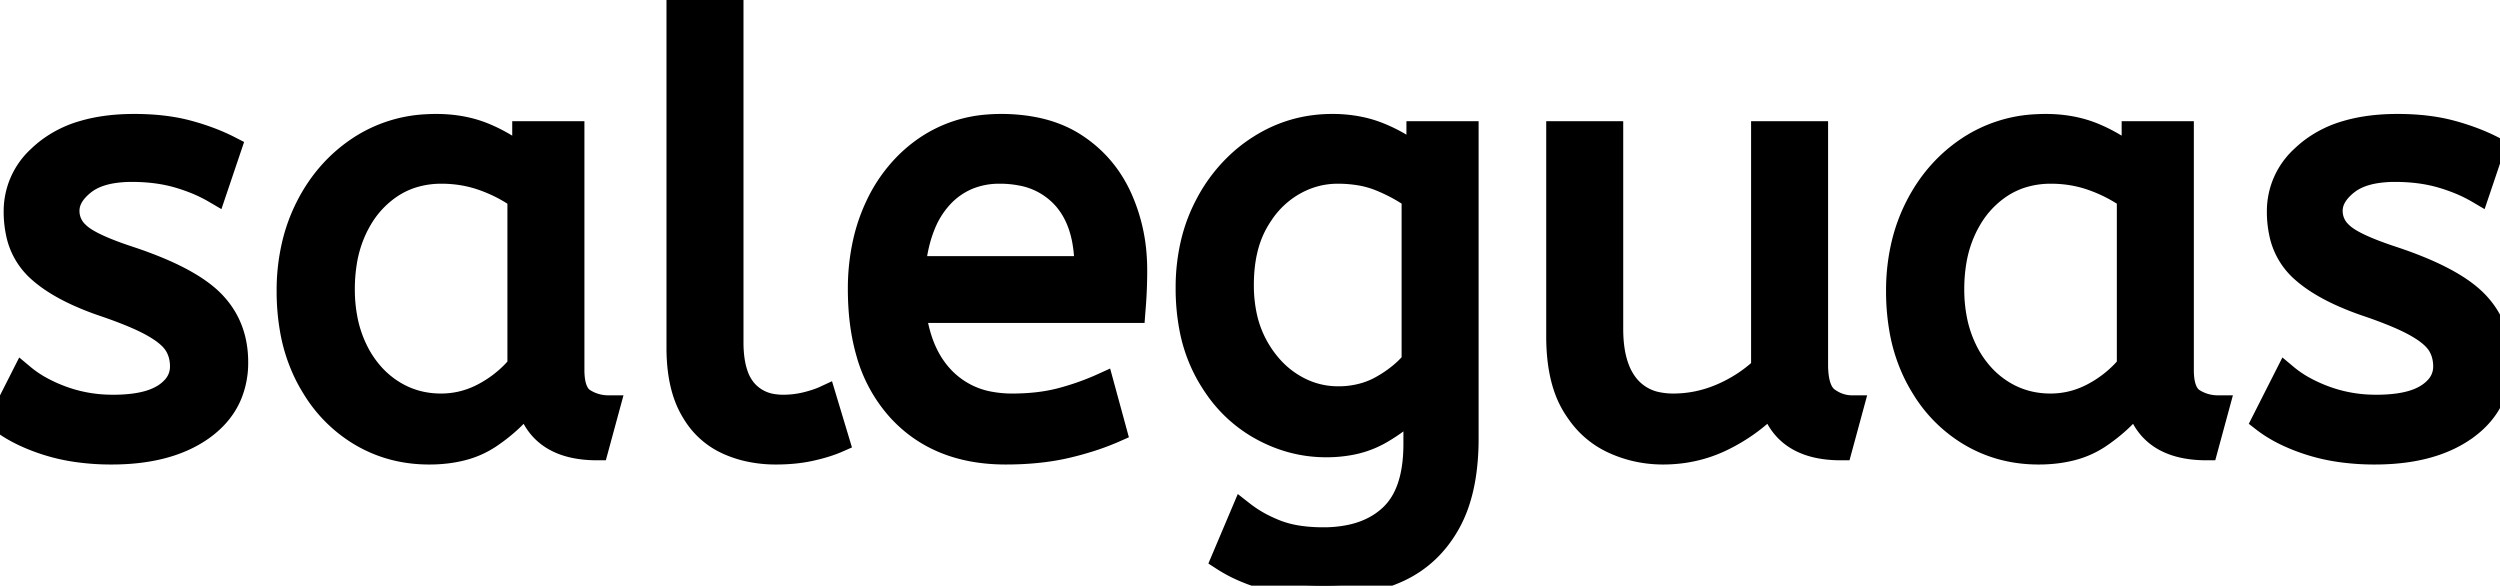<svg width="103.725" height="24.3" viewBox="0 0 103.725 24.3" xmlns="http://www.w3.org/2000/svg"><g id="svgGroup" stroke-linecap="round" fill-rule="evenodd" font-size="9pt" stroke="#000" stroke-width="0.25mm" fill="black" style="stroke:#000;stroke-width:0.25mm;fill:black"><path d="M 50.725 23.2 L 51.55 21.25 A 5.14 5.14 0 0 0 52.504 21.843 A 6.184 6.184 0 0 0 52.95 22.038 A 4.226 4.226 0 0 0 53.747 22.257 Q 54.139 22.326 54.59 22.344 A 7.947 7.947 0 0 0 54.9 22.35 A 5.425 5.425 0 0 0 56.03 22.239 Q 56.755 22.085 57.305 21.715 A 3.144 3.144 0 0 0 57.687 21.412 Q 58.7 20.475 58.7 18.425 L 58.7 16.825 A 3.95 3.95 0 0 1 58.2 17.32 Q 57.804 17.652 57.263 17.963 A 3.977 3.977 0 0 1 55.967 18.421 A 5.397 5.397 0 0 1 55.025 18.5 Q 53.55 18.5 52.225 17.738 A 5.559 5.559 0 0 1 50.402 16.028 A 6.859 6.859 0 0 1 50.075 15.5 A 6.295 6.295 0 0 1 49.397 13.594 A 8.758 8.758 0 0 1 49.25 11.95 A 8.015 8.015 0 0 1 49.479 9.998 A 6.67 6.67 0 0 1 50.063 8.475 A 6.427 6.427 0 0 1 51.578 6.569 A 6.112 6.112 0 0 1 52.25 6.075 Q 53.625 5.2 55.275 5.2 A 5.591 5.591 0 0 1 56.48 5.325 A 4.679 4.679 0 0 1 57.275 5.575 A 6.426 6.426 0 0 1 58.232 6.067 A 5.25 5.25 0 0 1 58.825 6.5 L 58.825 5.5 L 60.875 5.5 L 60.875 18.2 A 10.173 10.173 0 0 1 60.786 19.584 Q 60.686 20.314 60.472 20.923 A 5.041 5.041 0 0 1 60.125 21.7 Q 59.375 23.05 58.038 23.675 A 6.453 6.453 0 0 1 56.386 24.18 A 8.811 8.811 0 0 1 54.9 24.3 Q 53.75 24.3 52.663 24.025 A 6.808 6.808 0 0 1 51.337 23.546 A 5.879 5.879 0 0 1 50.725 23.2 Z M 64.625 13.95 L 64.625 5.5 L 66.875 5.5 L 66.875 13.65 Q 66.875 14.667 67.164 15.367 A 2.534 2.534 0 0 0 67.525 15.987 A 2.101 2.101 0 0 0 68.803 16.743 A 3.202 3.202 0 0 0 69.425 16.8 Q 70.45 16.8 71.413 16.388 Q 72.375 15.975 73.125 15.275 L 73.125 5.5 L 75.375 5.5 L 75.375 15.125 A 3.9 3.9 0 0 0 75.4 15.588 Q 75.483 16.279 75.838 16.538 Q 76.3 16.875 76.85 16.875 L 76.375 18.625 Q 74.05 18.625 73.5 16.775 Q 72.625 17.675 71.475 18.238 Q 70.325 18.8 69 18.8 Q 67.875 18.8 66.875 18.325 A 3.61 3.61 0 0 1 65.498 17.165 A 4.567 4.567 0 0 1 65.25 16.788 Q 64.76 15.955 64.654 14.686 A 8.843 8.843 0 0 1 64.625 13.95 Z M 0 17.45 L 0.95 15.575 A 4.639 4.639 0 0 0 1.736 16.106 Q 2.125 16.318 2.588 16.488 A 6.018 6.018 0 0 0 4.49 16.847 A 6.866 6.866 0 0 0 4.7 16.85 A 6.778 6.778 0 0 0 5.471 16.809 Q 6.267 16.718 6.759 16.421 A 1.934 1.934 0 0 0 6.813 16.388 A 1.862 1.862 0 0 0 7.196 16.064 A 1.263 1.263 0 0 0 7.525 15.2 A 1.781 1.781 0 0 0 7.446 14.663 A 1.553 1.553 0 0 0 7.263 14.275 Q 7 13.875 6.3 13.488 A 7.116 7.116 0 0 0 5.801 13.239 Q 5.272 12.999 4.525 12.736 A 25.896 25.896 0 0 0 4.275 12.65 A 11.654 11.654 0 0 1 3.176 12.214 Q 2.151 11.742 1.538 11.163 A 2.831 2.831 0 0 1 0.714 9.663 A 4.198 4.198 0 0 1 0.625 8.775 A 3.03 3.03 0 0 1 1.612 6.521 A 4.366 4.366 0 0 1 1.938 6.237 A 4.441 4.441 0 0 1 3.447 5.476 Q 4.376 5.2 5.575 5.2 Q 6.825 5.2 7.8 5.462 A 9.692 9.692 0 0 1 8.834 5.801 A 7.778 7.778 0 0 1 9.55 6.125 L 8.925 7.975 A 6.132 6.132 0 0 0 8.008 7.534 A 7.548 7.548 0 0 0 7.388 7.325 Q 6.525 7.075 5.475 7.075 A 5.158 5.158 0 0 0 4.741 7.124 Q 3.969 7.235 3.5 7.6 A 2.33 2.33 0 0 0 3.161 7.918 Q 2.985 8.123 2.901 8.341 A 1.132 1.132 0 0 0 2.825 8.75 A 1.23 1.23 0 0 0 3.199 9.638 A 1.771 1.771 0 0 0 3.35 9.775 Q 3.866 10.193 5.35 10.683 A 21.155 21.155 0 0 0 5.4 10.7 A 16.938 16.938 0 0 1 6.666 11.174 Q 7.869 11.686 8.558 12.257 A 3.737 3.737 0 0 1 8.85 12.525 Q 9.825 13.525 9.825 15.025 A 3.468 3.468 0 0 1 9.559 16.404 Q 9.213 17.214 8.413 17.788 Q 7.228 18.637 5.365 18.774 A 10.106 10.106 0 0 1 4.625 18.8 A 9.997 9.997 0 0 1 3.16 18.697 A 7.737 7.737 0 0 1 1.963 18.425 A 7.721 7.721 0 0 1 1.002 18.054 Q 0.436 17.788 0 17.45 Z M 93.9 17.45 L 94.85 15.575 A 4.639 4.639 0 0 0 95.636 16.106 Q 96.025 16.318 96.488 16.488 A 6.018 6.018 0 0 0 98.39 16.847 A 6.866 6.866 0 0 0 98.6 16.85 A 6.778 6.778 0 0 0 99.371 16.809 Q 100.167 16.718 100.659 16.421 A 1.934 1.934 0 0 0 100.713 16.388 A 1.862 1.862 0 0 0 101.096 16.064 A 1.263 1.263 0 0 0 101.425 15.2 A 1.781 1.781 0 0 0 101.346 14.663 A 1.553 1.553 0 0 0 101.163 14.275 Q 100.9 13.875 100.2 13.488 A 7.116 7.116 0 0 0 99.701 13.239 Q 99.172 12.999 98.425 12.736 A 25.896 25.896 0 0 0 98.175 12.65 A 11.654 11.654 0 0 1 97.076 12.214 Q 96.051 11.742 95.437 11.163 A 2.831 2.831 0 0 1 94.614 9.663 A 4.198 4.198 0 0 1 94.525 8.775 A 3.03 3.03 0 0 1 95.512 6.521 A 4.366 4.366 0 0 1 95.838 6.237 A 4.441 4.441 0 0 1 97.347 5.476 Q 98.276 5.2 99.475 5.2 Q 100.725 5.2 101.7 5.462 A 9.692 9.692 0 0 1 102.734 5.801 A 7.778 7.778 0 0 1 103.45 6.125 L 102.825 7.975 A 6.132 6.132 0 0 0 101.908 7.534 A 7.548 7.548 0 0 0 101.288 7.325 Q 100.425 7.075 99.375 7.075 A 5.158 5.158 0 0 0 98.641 7.124 Q 97.869 7.235 97.4 7.6 A 2.33 2.33 0 0 0 97.061 7.918 Q 96.885 8.123 96.801 8.341 A 1.132 1.132 0 0 0 96.725 8.75 A 1.23 1.23 0 0 0 97.099 9.638 A 1.771 1.771 0 0 0 97.25 9.775 Q 97.766 10.193 99.25 10.683 A 21.155 21.155 0 0 0 99.3 10.7 A 16.938 16.938 0 0 1 100.566 11.174 Q 101.769 11.686 102.458 12.257 A 3.737 3.737 0 0 1 102.75 12.525 Q 103.725 13.525 103.725 15.025 A 3.468 3.468 0 0 1 103.459 16.404 Q 103.113 17.214 102.312 17.788 Q 101.128 18.637 99.265 18.774 A 10.106 10.106 0 0 1 98.525 18.8 A 9.997 9.997 0 0 1 97.06 18.697 A 7.737 7.737 0 0 1 95.863 18.425 A 7.721 7.721 0 0 1 94.902 18.054 Q 94.336 17.788 93.9 17.45 Z M 47.05 12.925 L 37.95 12.925 A 6.022 6.022 0 0 0 38.235 14.181 Q 38.532 15.03 39.085 15.631 A 3.745 3.745 0 0 0 39.225 15.775 A 3.536 3.536 0 0 0 41.131 16.728 A 5.005 5.005 0 0 0 42 16.8 Q 43.125 16.8 44.025 16.563 Q 44.925 16.325 45.75 15.95 L 46.275 17.875 A 10.192 10.192 0 0 1 45.191 18.281 A 12.966 12.966 0 0 1 44.25 18.538 Q 43.125 18.8 41.725 18.8 Q 38.925 18.8 37.288 17.013 A 5.88 5.88 0 0 1 35.986 14.628 Q 35.734 13.753 35.671 12.712 A 11.781 11.781 0 0 1 35.65 12 A 8.84 8.84 0 0 1 35.858 10.045 A 7.21 7.21 0 0 1 36.387 8.512 A 6.16 6.16 0 0 1 37.642 6.742 A 5.722 5.722 0 0 1 38.45 6.087 A 5.262 5.262 0 0 1 41.015 5.22 A 6.551 6.551 0 0 1 41.525 5.2 A 7.138 7.138 0 0 1 42.893 5.324 Q 43.729 5.487 44.396 5.865 A 4.303 4.303 0 0 1 44.637 6.013 Q 45.875 6.825 46.5 8.2 A 7.046 7.046 0 0 1 47.107 10.666 A 8.359 8.359 0 0 1 47.125 11.225 A 18.801 18.801 0 0 1 47.052 12.899 A 17.613 17.613 0 0 1 47.05 12.925 Z M 21.725 6.55 L 21.725 5.5 L 23.775 5.5 L 23.775 15.35 A 3.037 3.037 0 0 0 23.8 15.759 Q 23.883 16.367 24.238 16.588 Q 24.7 16.875 25.25 16.875 L 24.775 18.625 Q 22.434 18.625 21.901 16.77 A 3.398 3.398 0 0 1 21.875 16.675 A 5.327 5.327 0 0 1 21.098 17.531 A 7.125 7.125 0 0 1 20.313 18.138 A 3.732 3.732 0 0 1 19.074 18.663 Q 18.57 18.782 17.982 18.798 A 6.8 6.8 0 0 1 17.8 18.8 Q 16.175 18.8 14.85 17.975 A 5.737 5.737 0 0 1 12.997 16.093 A 6.981 6.981 0 0 1 12.737 15.638 A 6.807 6.807 0 0 1 12.08 13.652 A 9.161 9.161 0 0 1 11.95 12.075 A 8.285 8.285 0 0 1 12.199 10.008 A 6.992 6.992 0 0 1 12.738 8.575 Q 13.525 7.025 14.913 6.112 A 5.574 5.574 0 0 1 17.711 5.211 A 6.847 6.847 0 0 1 18.1 5.2 Q 19.225 5.2 20.138 5.587 A 6.5 6.5 0 0 1 21.209 6.161 A 5.526 5.526 0 0 1 21.725 6.55 Z M 88.5 6.55 L 88.5 5.5 L 90.55 5.5 L 90.55 15.35 A 3.037 3.037 0 0 0 90.575 15.759 Q 90.658 16.367 91.012 16.588 Q 91.475 16.875 92.025 16.875 L 91.55 18.625 Q 89.209 18.625 88.676 16.77 A 3.398 3.398 0 0 1 88.65 16.675 A 5.327 5.327 0 0 1 87.873 17.531 A 7.125 7.125 0 0 1 87.088 18.138 A 3.732 3.732 0 0 1 85.849 18.663 Q 85.345 18.782 84.757 18.798 A 6.8 6.8 0 0 1 84.575 18.8 Q 82.95 18.8 81.625 17.975 A 5.737 5.737 0 0 1 79.772 16.093 A 6.981 6.981 0 0 1 79.512 15.638 A 6.807 6.807 0 0 1 78.855 13.652 A 9.161 9.161 0 0 1 78.725 12.075 A 8.285 8.285 0 0 1 78.974 10.008 A 6.992 6.992 0 0 1 79.513 8.575 Q 80.3 7.025 81.688 6.112 A 5.574 5.574 0 0 1 84.486 5.211 A 6.847 6.847 0 0 1 84.875 5.2 Q 86 5.2 86.913 5.587 A 6.5 6.5 0 0 1 87.984 6.161 A 5.526 5.526 0 0 1 88.5 6.55 Z M 28.125 14.425 L 28.125 0 L 30.375 0 L 30.375 14.2 A 5.161 5.161 0 0 0 30.422 14.922 Q 30.473 15.279 30.578 15.568 A 1.993 1.993 0 0 0 30.937 16.2 A 1.841 1.841 0 0 0 32.083 16.819 A 2.681 2.681 0 0 0 32.5 16.85 Q 32.975 16.85 33.438 16.738 A 5.548 5.548 0 0 0 33.803 16.636 Q 33.979 16.58 34.128 16.518 A 2.986 2.986 0 0 0 34.225 16.475 L 34.775 18.3 A 4.538 4.538 0 0 1 34.374 18.454 Q 34.175 18.521 33.947 18.581 A 8.745 8.745 0 0 1 33.663 18.65 A 5.954 5.954 0 0 1 32.874 18.771 A 7.628 7.628 0 0 1 32.2 18.8 A 5.216 5.216 0 0 1 30.977 18.662 A 4.386 4.386 0 0 1 30.125 18.363 A 3.171 3.171 0 0 1 28.794 17.171 A 3.964 3.964 0 0 1 28.663 16.95 Q 28.229 16.164 28.145 15.003 A 8.026 8.026 0 0 1 28.125 14.425 Z M 21.525 15.175 L 21.525 8.2 Q 20.85 7.725 20.038 7.438 Q 19.225 7.15 18.325 7.15 A 3.981 3.981 0 0 0 17.082 7.338 A 3.506 3.506 0 0 0 16.212 7.763 A 4.075 4.075 0 0 0 14.958 9.118 A 4.991 4.991 0 0 0 14.775 9.462 A 5.166 5.166 0 0 0 14.337 10.882 A 6.92 6.92 0 0 0 14.25 12 A 6.392 6.392 0 0 0 14.381 13.322 A 5.086 5.086 0 0 0 14.775 14.488 A 4.4 4.4 0 0 0 15.551 15.624 A 3.924 3.924 0 0 0 16.225 16.188 Q 17.15 16.8 18.3 16.8 Q 19.25 16.8 20.1 16.338 A 4.863 4.863 0 0 0 21.28 15.45 A 4.518 4.518 0 0 0 21.525 15.175 Z M 88.3 15.175 L 88.3 8.2 Q 87.625 7.725 86.813 7.438 Q 86 7.15 85.1 7.15 A 3.981 3.981 0 0 0 83.857 7.338 A 3.506 3.506 0 0 0 82.987 7.763 A 4.075 4.075 0 0 0 81.733 9.118 A 4.991 4.991 0 0 0 81.55 9.462 A 5.166 5.166 0 0 0 81.112 10.882 A 6.92 6.92 0 0 0 81.025 12 A 6.392 6.392 0 0 0 81.156 13.322 A 5.086 5.086 0 0 0 81.55 14.488 A 4.4 4.4 0 0 0 82.326 15.624 A 3.924 3.924 0 0 0 83 16.188 Q 83.925 16.8 85.075 16.8 Q 86.025 16.8 86.875 16.338 A 4.863 4.863 0 0 0 88.055 15.45 A 4.518 4.518 0 0 0 88.3 15.175 Z M 58.625 15 L 58.625 8.2 A 5.599 5.599 0 0 0 58.019 7.819 Q 57.688 7.637 57.3 7.475 A 4.062 4.062 0 0 0 56.349 7.212 A 5.534 5.534 0 0 0 55.5 7.15 Q 54.475 7.15 53.575 7.7 A 3.934 3.934 0 0 0 52.375 8.857 A 4.904 4.904 0 0 0 52.112 9.287 Q 51.55 10.325 51.55 11.825 A 6.08 6.08 0 0 0 51.67 13.059 A 4.578 4.578 0 0 0 52.112 14.3 A 4.644 4.644 0 0 0 52.84 15.319 A 3.951 3.951 0 0 0 53.575 15.925 Q 54.475 16.5 55.525 16.5 A 3.819 3.819 0 0 0 56.669 16.333 A 3.401 3.401 0 0 0 57.325 16.05 A 5.214 5.214 0 0 0 58.07 15.546 A 4.077 4.077 0 0 0 58.625 15 Z M 37.925 11.1 L 45.05 11.1 A 6.089 6.089 0 0 0 44.949 9.954 Q 44.74 8.866 44.1 8.175 A 3.122 3.122 0 0 0 42.36 7.231 A 4.599 4.599 0 0 0 41.475 7.15 A 3.395 3.395 0 0 0 40.197 7.384 A 3.131 3.131 0 0 0 39.075 8.162 A 3.791 3.791 0 0 0 38.34 9.335 Q 38.129 9.85 38.013 10.48 A 8.005 8.005 0 0 0 37.925 11.1 Z" vector-effect="non-scaling-stroke"/></g></svg>